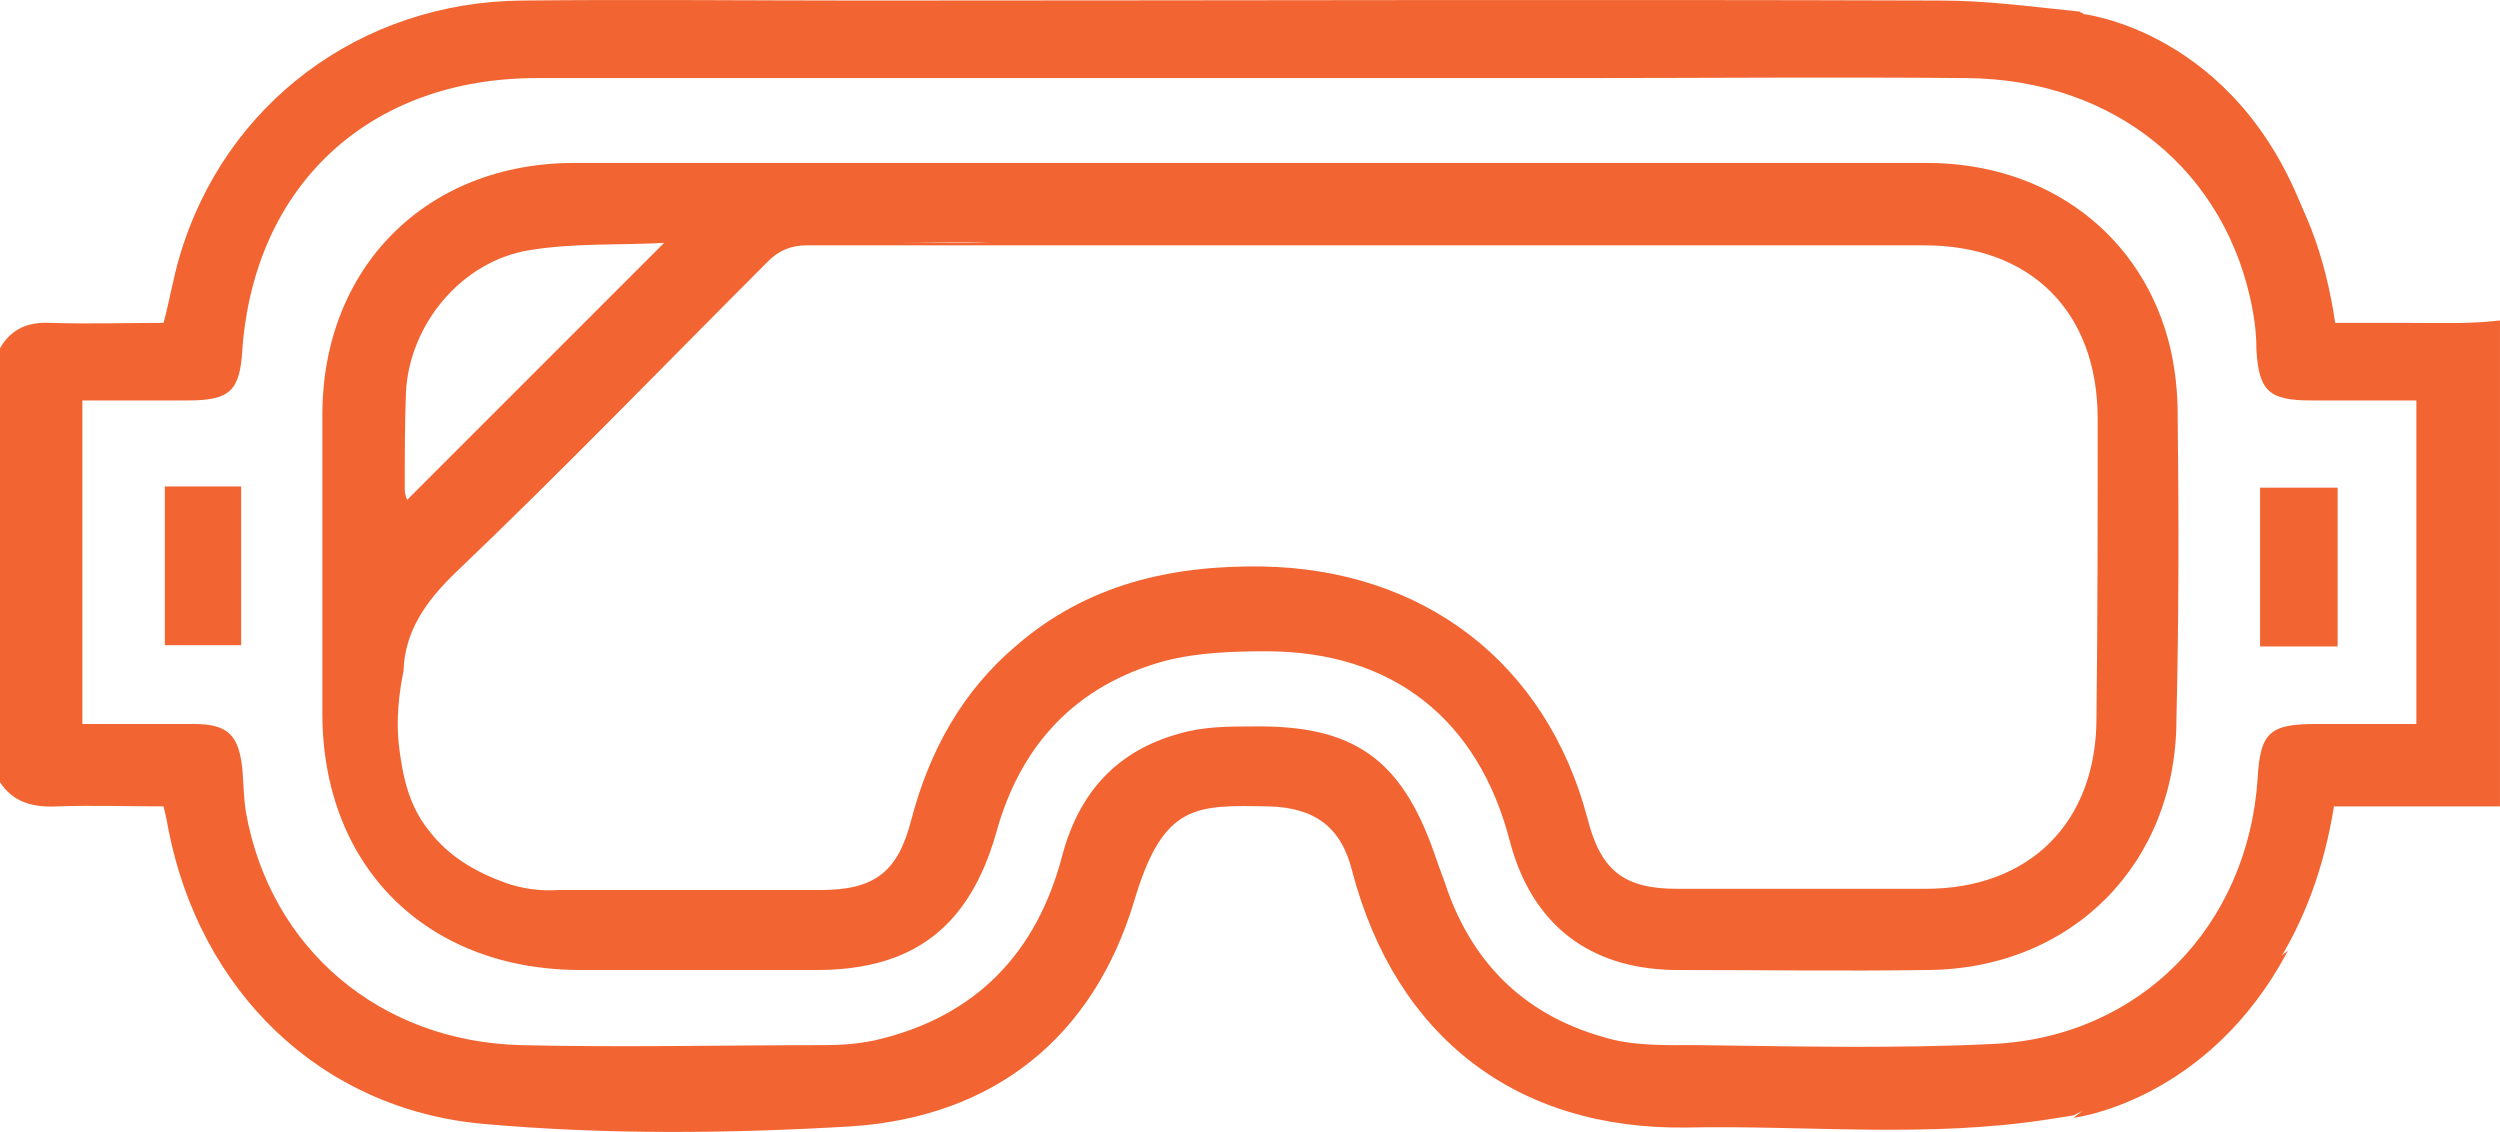 <svg version="1.1" id="Layer_1" xmlns="http://www.w3.org/2000/svg" xmlns:xlink="http://www.w3.org/1999/xlink" x="0px" y="0px"
	  viewBox="-97.18 256.273 195.359 88.453"
	 enable-background="new -97.18 256.273 195.359 88.453" xml:space="preserve">
<g>
	<g id="LbKgJH_00000152983046362543490350000009005791392629805753_">
		<g>
			<path fill="#F26532" d="M90.983,281.504h-5.683c-0.757-5.113-2.367-9.848-5.587-13.825c-1.326-1.705-3.03-3.22-4.545-4.735
				c-0.664-0.378-1.231-0.757-1.8-1.23c-0.379-0.284-0.663-0.568-1.042-0.853c-1.041-0.379-1.988-0.853-2.936-1.231
				c-1.23-0.567-2.841-1.325-3.883-2.367c-0.094,0-0.094,0-0.189-0.095c0,0,0,0-0.094,0c-3.693-0.379-7.197-0.852-10.701-0.852
				c-28.125-0.095-56.25,0-84.375,0c-8.807,0-17.613-0.095-26.515,0c-12.595,0.095-23.296,8.049-26.8,20.075
				c-0.473,1.61-0.757,3.314-1.23,5.113c-2.936,0-5.871,0.095-8.807,0c-1.8-0.094-3.125,0.474-3.978,1.989v33.901
				c1.041,1.609,2.651,1.988,4.45,1.894c2.747-0.095,5.588,0,8.334,0c0.189,0.758,0.284,1.231,0.379,1.799
				c2.462,12.596,11.837,21.875,24.621,23.012c9.564,0.853,19.224,0.758,28.788,0.189c11.079-0.758,18.845-6.912,22.063-17.613
				c2.273-7.671,4.83-7.481,10.512-7.387c3.598,0.095,5.682,1.609,6.534,5.113c3.409,12.879,12.784,20.171,26.136,19.981
				c9.375-0.189,18.846,0.853,28.41-0.663c0.567-0.094,1.23-0.189,1.799-0.283c1.516-0.758,3.125-1.326,4.734-1.989
				c0.853-0.379,1.895-0.663,2.842-1.136l0,0c0.473-0.568,1.041-1.042,1.704-1.421c2.651-2.083,4.735-4.356,6.438-7.008
				c2.368-3.692,3.883-7.86,4.641-12.595h5.398c0.189,0,0.283,0,0.473,0c2.367,0,4.735,0,7.103,0c0-12.689,0-25.284,0-37.973
				C95.813,281.599,93.54,281.504,90.983,281.504z M91.74,312.849c-2.746,0-5.303,0-7.954,0c-3.599,0-4.356,0.663-4.546,4.262
				c-0.757,11.458-9.091,20.17-20.644,20.738c-7.671,0.379-15.342,0.189-23.106,0.095c-2.462,0-5.113,0.095-7.481-0.663
				c-6.25-1.799-10.321-5.965-12.311-12.121c-0.283-0.758-0.568-1.515-0.852-2.367c-2.557-7.197-6.25-9.849-14.016-9.754
				c-1.988,0-3.977,0-5.871,0.568c-4.829,1.326-7.765,4.545-9.091,9.375c-1.988,7.766-6.818,12.784-14.678,14.584
				c-1.326,0.283-2.651,0.378-3.978,0.378c-7.859,0-15.72,0.189-23.674,0c-11.08-0.284-19.603-7.575-21.496-18.182
				c-0.189-1.136-0.189-2.272-0.284-3.409c-0.284-2.651-1.137-3.504-3.788-3.504c-2.841,0-5.682,0-8.712,0v-25.283
				c2.746,0,5.492,0,8.238,0c3.314,0,4.072-0.758,4.262-3.978c0.947-12.879,9.943-21.212,23.011-21.212c26.989,0,53.883,0,80.871,0
				c10.322,0,20.55-0.095,30.871,0c11.554,0.095,20.36,7.291,22.35,18.182c0.188,1.041,0.283,1.988,0.283,3.03
				c0.189,3.22,0.947,3.978,4.262,3.978c2.746,0,5.397,0,8.238,0v25.283H91.74z"/>
			<path fill="#F26532" d="M72.99,288.606c0-1.704-0.189-3.409-0.567-5.113c-2.084-8.807-9.564-14.489-19.035-14.489
				c-17.613,0-35.227,0-52.84,0c-17.614,0-35.228,0-52.842,0c-11.553,0-19.696,8.145-19.696,19.697c0,7.766,0,15.53,0,23.296
				c0,11.932,8.049,19.98,19.98,20.075c6.25,0,12.5,0,18.655,0c7.576,0,11.933-3.409,14.016-10.7
				c1.894-6.914,6.25-11.554,13.163-13.447c2.556-0.663,5.303-0.758,7.954-0.758c9.849,0,16.572,5.303,19.034,14.867
				c1.704,6.439,6.155,9.943,12.878,10.038c6.629,0,13.258,0.095,19.793,0c11.269-0.095,19.412-8.333,19.412-19.603
				C73.085,304.516,73.085,296.562,72.99,288.606z M-19.813,275.254h-7.387C-24.831,275.254-22.369,275.16-19.813,275.254z
				 M-65.456,286.902c0.284-5.304,4.355-10.228,9.659-11.08c3.409-0.568,7.007-0.379,10.511-0.568
				c-6.818,6.818-13.446,13.447-20.075,20.076c0,0-0.189-0.379-0.189-0.758C-65.551,291.921-65.551,289.364-65.456,286.902z
				 M66.646,312.376c0,8.144-5.208,13.352-13.352,13.352c-6.439,0-12.975,0-19.414,0c-4.166,0-5.965-1.42-7.007-5.492
				c-3.22-12.216-12.879-19.508-25.474-19.697c-7.102-0.095-13.636,1.421-19.129,6.155c-4.261,3.599-6.817,8.239-8.238,13.637
				c-1.042,4.071-2.841,5.492-7.103,5.492c-6.439,0-12.973,0-19.412,0c-0.379,0-0.663,0-1.042,0
				c-1.421,0.095-2.841-0.095-4.167-0.567c-2.367-0.854-4.45-2.084-5.966-4.072c-1.609-1.989-2.083-4.356-2.367-6.818
				c-0.189-1.895,0-3.788,0.379-5.682c0.095-3.031,1.704-5.397,4.071-7.671c8.334-7.954,16.288-16.193,24.433-24.337
				c0.852-0.853,1.799-1.231,3.03-1.231h22.064c21.78,0,43.466,0,65.245,0c8.334,0,13.542,5.209,13.542,13.542
				C66.74,296.751,66.74,304.516,66.646,312.376z"/>
			<path fill="#F26532" d="M-84.301,294.288c2.083,0,3.977,0,5.966,0c0,4.167,0,8.239,0,12.405c-1.989,0-3.883,0-5.966,0
				C-84.301,302.622-84.301,298.455-84.301,294.288z"/>
			<path fill="#F26532" d="M79.43,294.383c2.083,0,4.072,0,6.061,0c0,4.167,0,8.145,0,12.405c-1.988,0-3.978,0-6.061,0
				C79.43,302.622,79.43,298.55,79.43,294.383z"/>
		</g>
	</g>
	<path fill="#F26532" d="M64.847,343.626c0,0,10.512-1.231,16.762-13.068"/>
	<path fill="#F26532" d="M65.509,257.356c0,0,12.027,1.231,17.425,15.72"/>
</g>
</svg>

